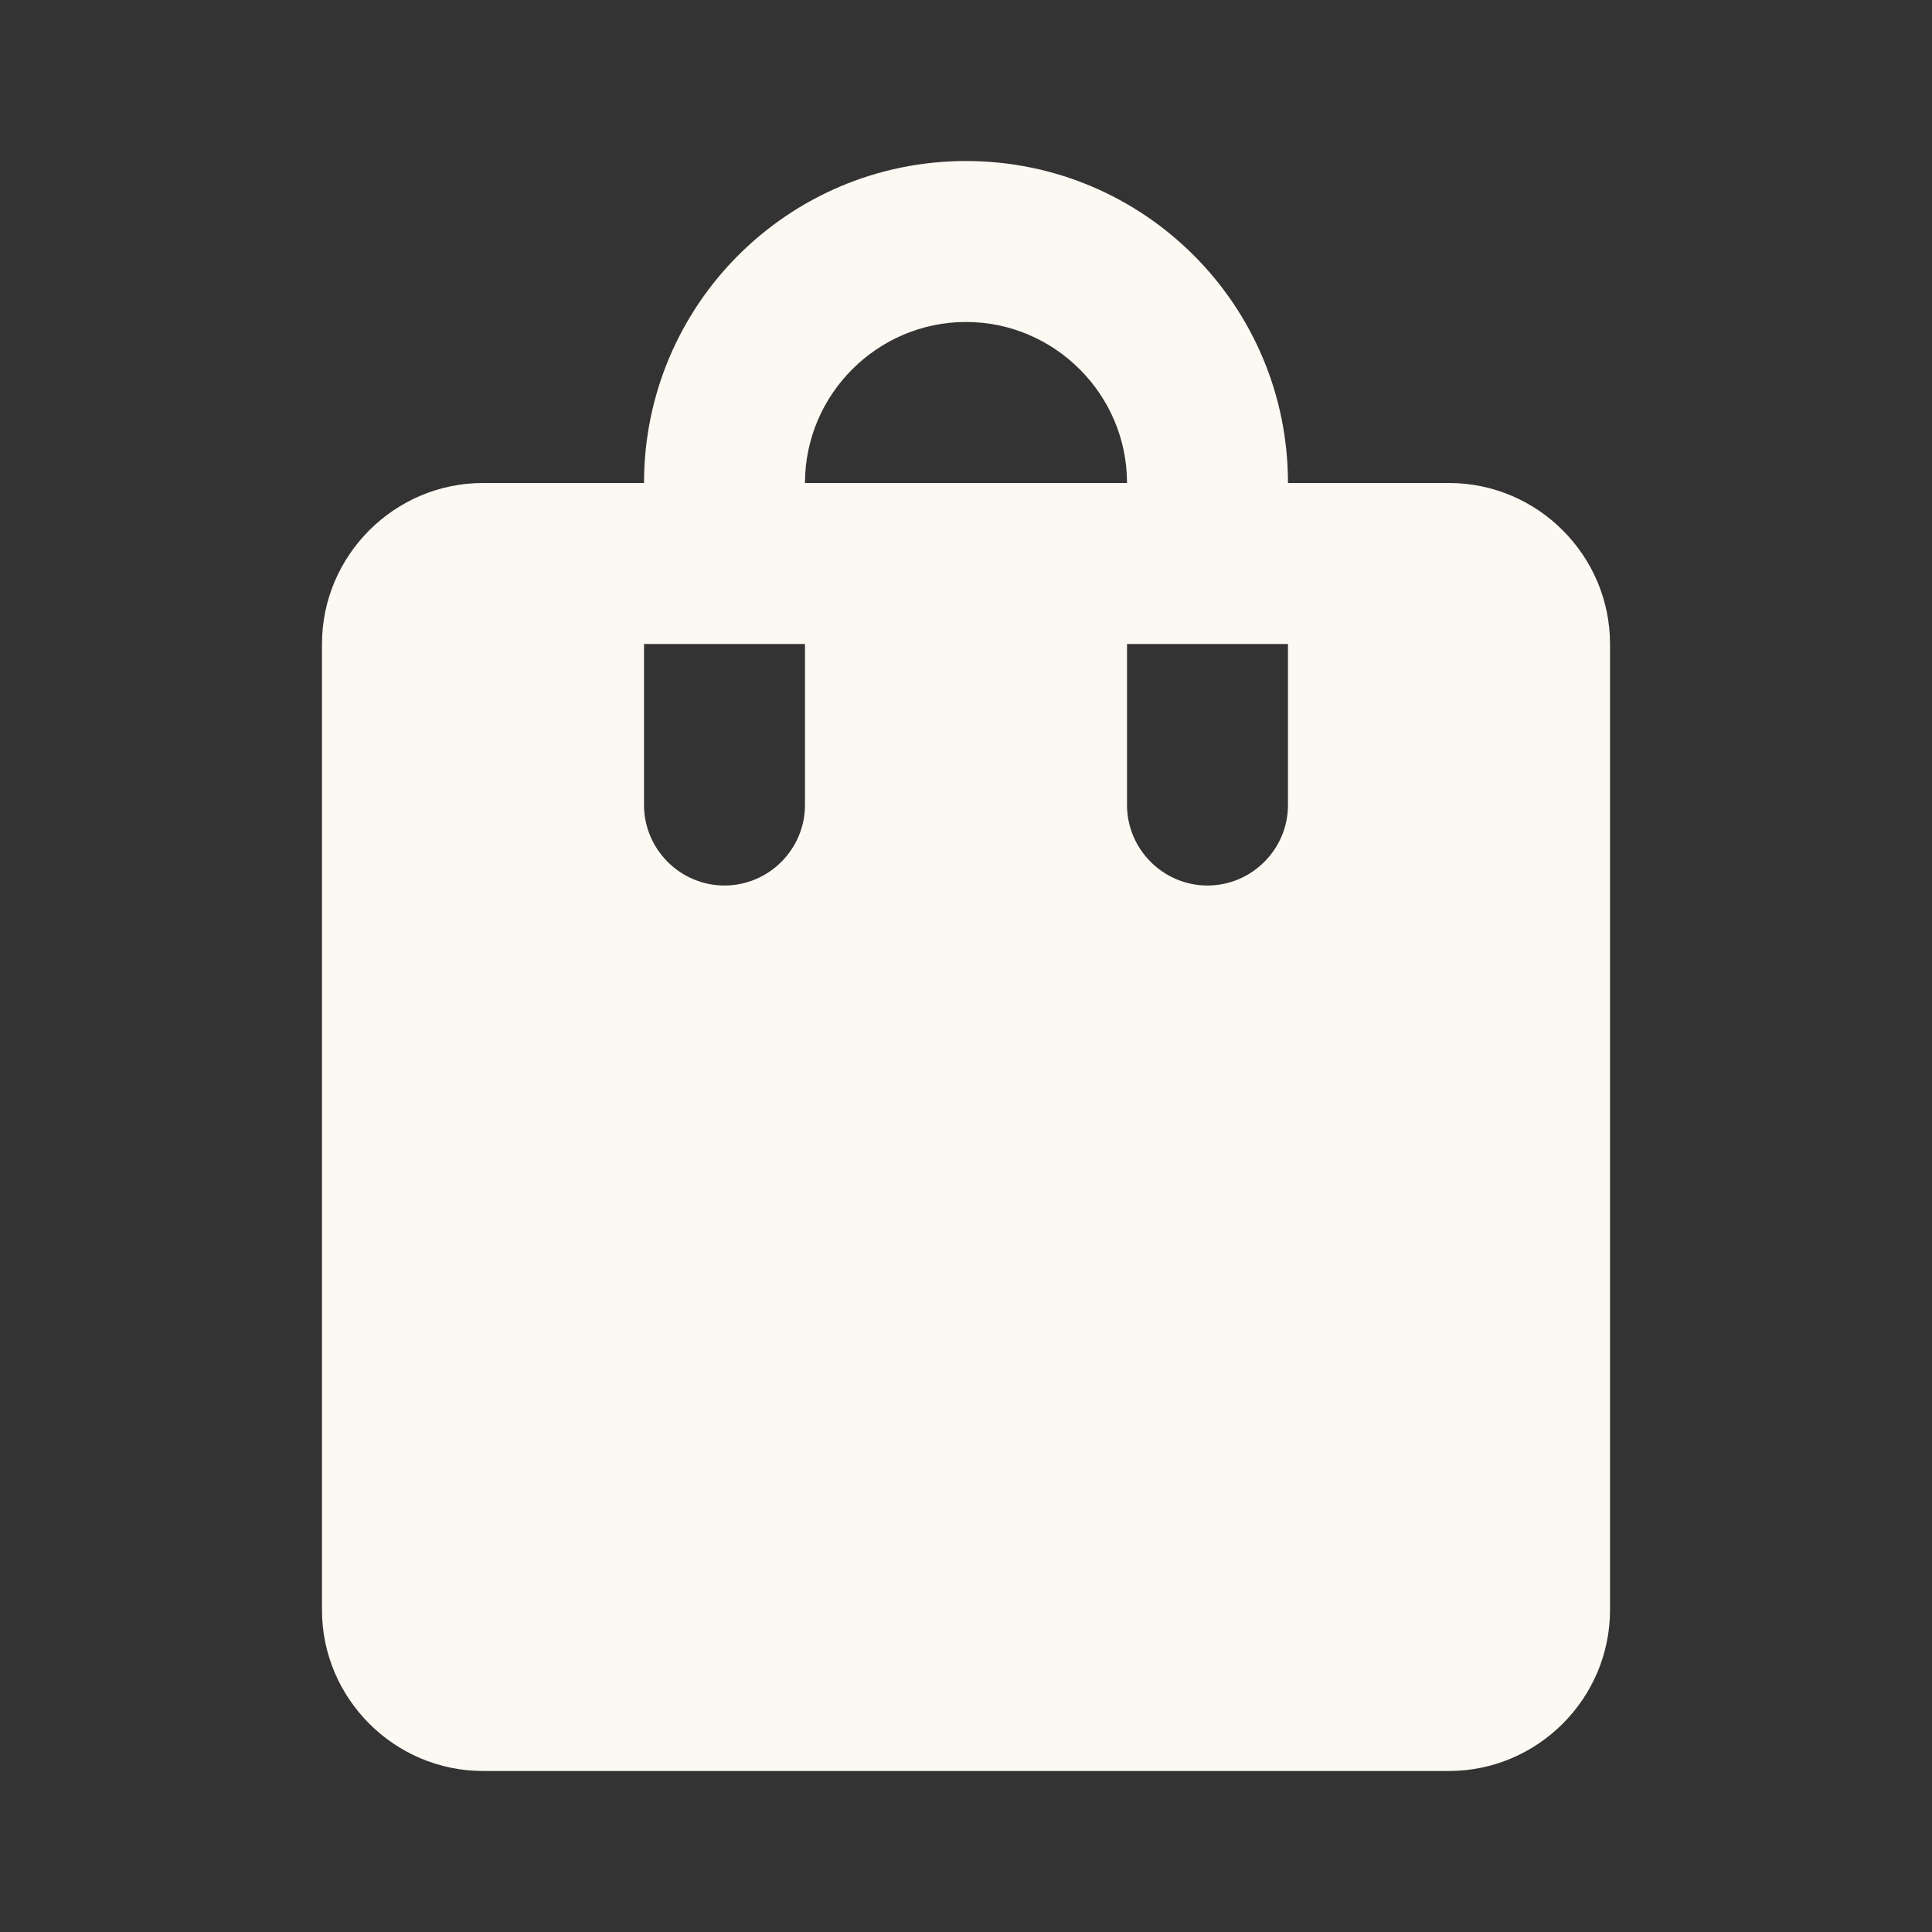 <svg width="32" height="32" viewBox="0 0 32 32" fill="none" xmlns="http://www.w3.org/2000/svg">
<rect x="0" y="0" width="32" height="32" fill="#333333" stroke="none"/>
<g clip-path="url(#clip0_4_10797)">
<path d="M24 8H21.333C21.333 5.053 18.947 2.667 16 2.667C13.053 2.667 10.667 5.053 10.667 8H8C6.533 8 5.333 9.2 5.333 10.667V26.667C5.333 28.133 6.533 29.333 8 29.333H24C25.467 29.333 26.667 28.133 26.667 26.667V10.667C26.667 9.2 25.467 8 24 8ZM13.333 13.333C13.333 14.067 12.733 14.667 12 14.667C11.267 14.667 10.667 14.067 10.667 13.333V10.667H13.333V13.333ZM16 5.333C17.467 5.333 18.667 6.533 18.667 8H13.333C13.333 6.533 14.533 5.333 16 5.333ZM21.333 13.333C21.333 14.067 20.733 14.667 20 14.667C19.267 14.667 18.667 14.067 18.667 13.333V10.667H21.333V13.333Z" fill="#FBF9F1"/>
</g>
<defs>
<clipPath id="clip0_4_10797">
<rect width="32" height="32" fill="white"/>
</clipPath>
</defs>
</svg>
